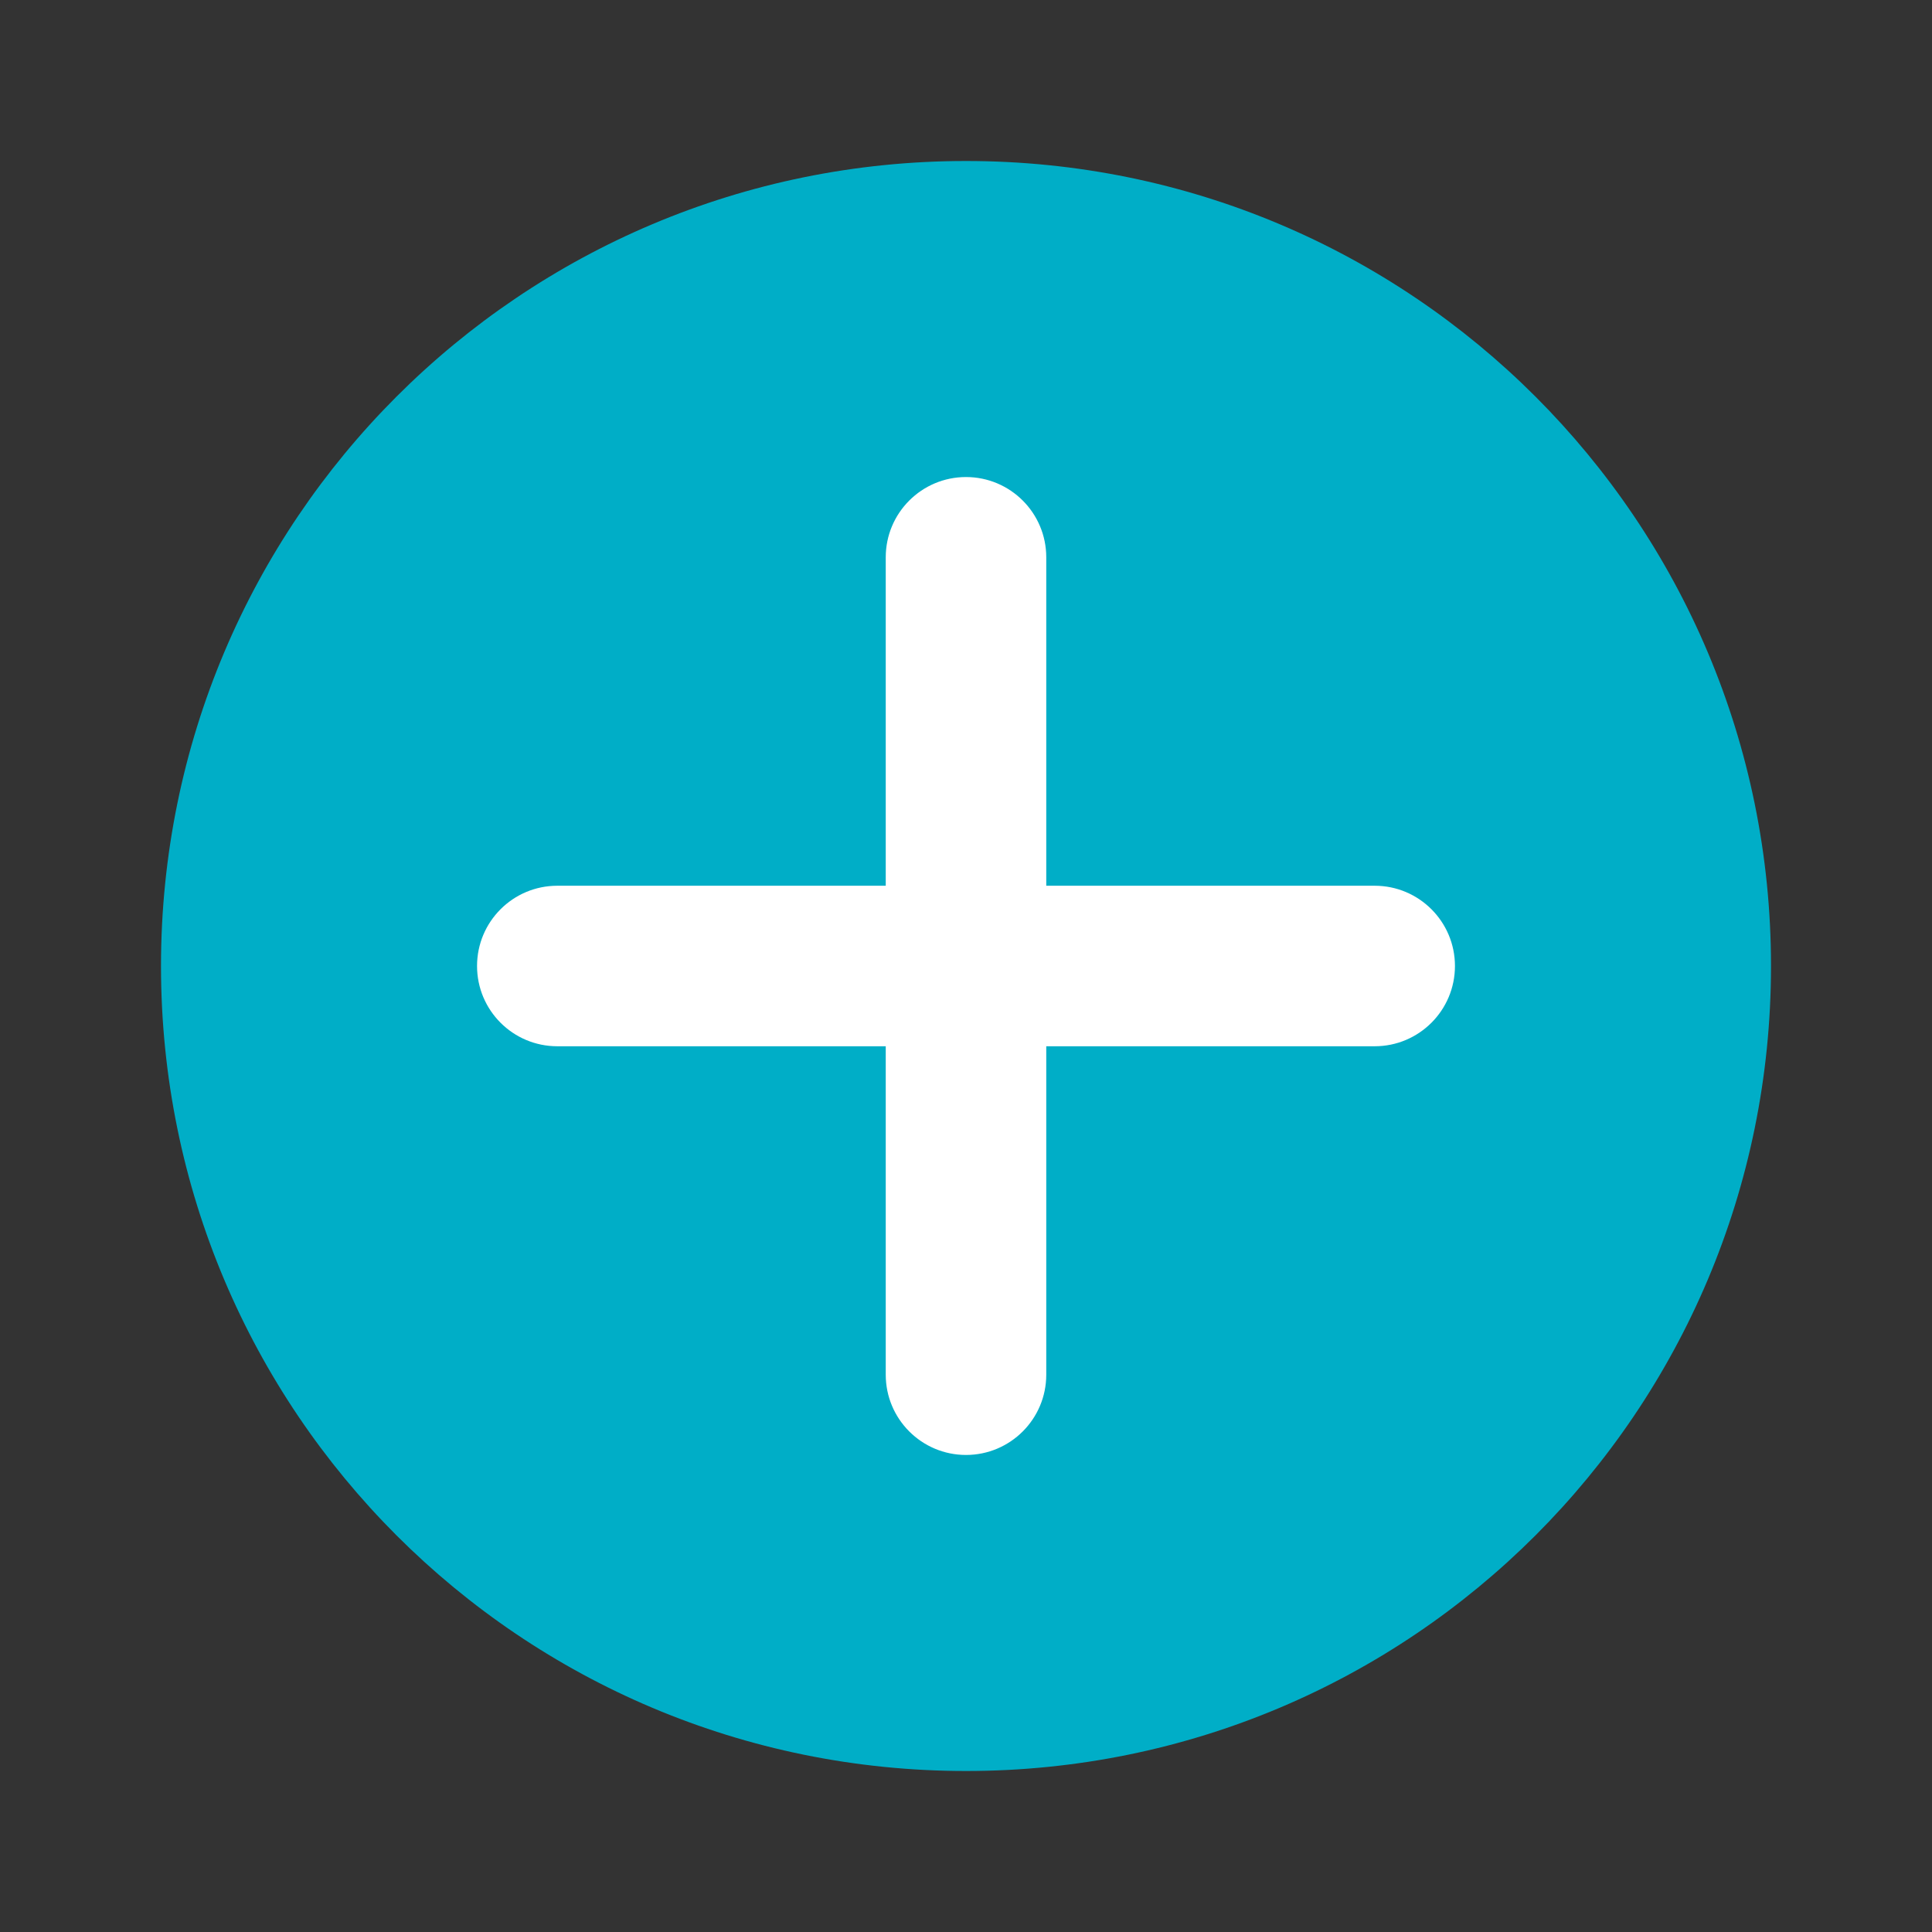 <svg xmlns="http://www.w3.org/2000/svg" width="48" height="48" viewBox="0 0 48 48">
  <rect x="0" y="0" width="48" height="48" fill="#333333" stroke="none"/>
  <g fill="none" fill-rule="evenodd">
    <polygon points="0 0 48 0 48 48 0 48"/>
    <circle cx="24" cy="24" r="15" fill="#FFF"/>
    <path fill="#00AEC7" fill-rule="nonzero" d="M24,4 C12.94,4 4,12.94 4,24 C4,35.06 12.94,44 24,44 C35.06,44 44,35.06 44,24 C44,12.94 35.06,4 24,4 Z M24,36.148 C22.899,36.148 22.006,35.255 22.006,34.154 L22.006,25.994 L22.006,25.994 L13.846,25.994 C12.745,25.994 11.852,25.101 11.852,24 C11.852,22.899 12.745,22.006 13.846,22.006 L22.006,22.006 L22.006,22.006 L22.006,13.846 C22.006,12.745 22.899,11.852 24,11.852 C25.101,11.852 25.994,12.745 25.994,13.846 L25.994,22.006 L25.994,22.006 L34.154,22.006 C35.255,22.006 36.148,22.899 36.148,24 C36.148,25.101 35.255,25.994 34.154,25.994 L25.994,25.994 L25.994,25.994 L25.994,34.154 C25.994,35.255 25.101,36.148 24,36.148 Z"/>
  </g>
</svg>
